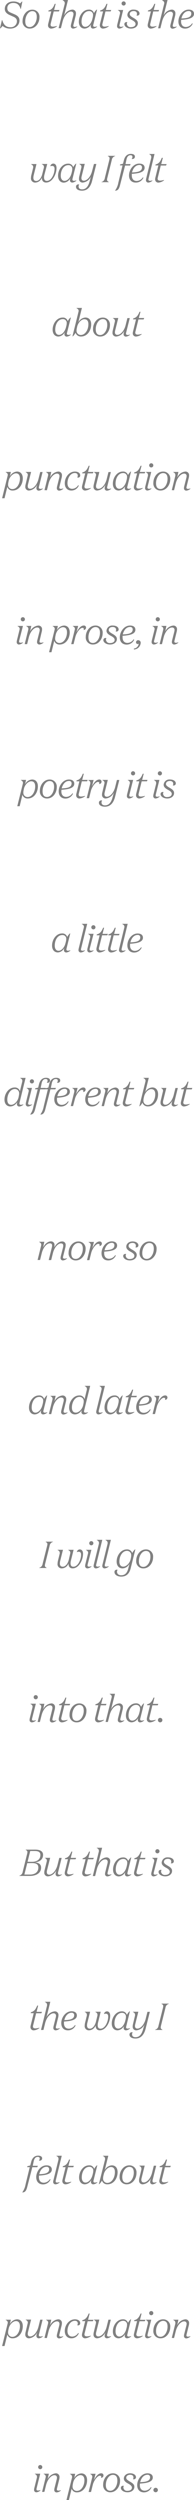 <svg xmlns="http://www.w3.org/2000/svg" viewBox="0 0 92.92 1194.96">
  <defs>
    <style>
      .cls-1 {
        fill: gray;
      }
    </style>
  </defs>
  <g id="Layer_2" data-name="Layer 2">
    <g id="Layer_1-2" data-name="Layer 1">
      <g>
        <path class="cls-1" d="M6.36,1.42c-1.7,0-2.85,1-2.85,2.45s.76,1.8,1.93,2.31l1.46.63c1.51.65,2.43,1.47,2.43,2.93,0,2.5-2.09,3.93-4.43,3.93a5.54,5.54,0,0,1-3.66-1.26l-1,1.15H0L.9,9.62h.18C1.75,11.87,2.9,13,4.9,13a2.9,2.9,0,0,0,3.2-2.83c0-1.1-.63-1.73-1.74-2.2L4.81,7.27c-1.5-.63-2.52-1.56-2.52-3C2.29,2.07,4.05.7,6.36.7a5.52,5.52,0,0,1,3.24.94l.92-.9h.19L10,4.29H9.87C9.26,2.39,8.34,1.42,6.36,1.42Z"/>
        <path class="cls-1" d="M14.24,13.67A3.37,3.37,0,0,1,10.8,10c0-2.66,1.85-5.38,4.66-5.38A3.36,3.36,0,0,1,18.9,8.28C18.9,11,17.05,13.67,14.24,13.67Zm0-.74c1.89,0,3.37-2.34,3.37-4.85,0-1.69-.62-2.75-2.15-2.75-1.89,0-3.36,2.34-3.36,4.84C12.1,11.87,12.71,12.93,14.24,12.93Z"/>
        <path class="cls-1" d="M24.3,11.31a2.05,2.05,0,0,0-.07.5c0,.63.39.92,1.15.92a6.88,6.88,0,0,0,1.89-.34v.21a5,5,0,0,1-2.63,1.07A1.51,1.51,0,0,1,23,12.06a3.35,3.35,0,0,1,.09-.68l1.46-5.92H23.13L23.26,5c1.54-.36,2.25-1.39,2.95-3.17h.47l-.76,2.95H28.5l-.28.69H25.74Z"/>
        <path class="cls-1" d="M30.71,7.46A4.75,4.75,0,0,1,34.6,4.59a1.71,1.71,0,0,1,1.78,1.93,3.73,3.73,0,0,1-.13,1l-1.06,4.29a3.13,3.13,0,0,0-.07.45c0,.39.25.61.74.61A3.73,3.73,0,0,0,37,12.59v.18a3.17,3.17,0,0,1-1.91.9,1.12,1.12,0,0,1-1.17-1.25,3.54,3.54,0,0,1,.09-.68l1.06-4.21a2.68,2.68,0,0,0,.11-.76A1.09,1.09,0,0,0,34,5.53c-1.51,0-3.27,1.87-4,4.7l-.82,3.26H28.06L31,1.82A1.7,1.7,0,0,0,31,1.4c0-.63-.46-.95-1-1.29V0h2.57Z"/>
        <path class="cls-1" d="M44.71,11.76a2.7,2.7,0,0,0-.07.41c0,.43.24.65.72.65a3.78,3.78,0,0,0,1.16-.23v.18a3.2,3.2,0,0,1-1.91.9,1.1,1.1,0,0,1-1.15-1.25,3.23,3.23,0,0,1,.23-1.06,3.69,3.69,0,0,1-3.14,2.31c-1.67,0-2.79-1.28-2.79-3.26,0-3,2.08-5.82,4.74-5.82A2.34,2.34,0,0,1,45,6.28a7,7,0,0,1,1.28-1.69h.22Zm-.3-3.39a4.83,4.83,0,0,0,.14-1.06,1.76,1.76,0,0,0-1.91-2c-2.14,0-3.58,2.3-3.58,5.06,0,1.47.68,2.45,1.78,2.45,1.52,0,2.88-1.64,3.39-3.73Z"/>
        <path class="cls-1" d="M49.09,11.31a1.71,1.71,0,0,0-.08.5c0,.63.4.92,1.16.92a7,7,0,0,0,1.89-.34v.21a5.07,5.07,0,0,1-2.63,1.07,1.51,1.51,0,0,1-1.62-1.61,2.77,2.77,0,0,1,.09-.68l1.46-5.92H47.92L48,5c1.55-.36,2.25-1.39,3-3.17h.47l-.75,2.95h2.57L53,5.46H50.53Z"/>
        <path class="cls-1" d="M57.29,11.76a2.76,2.76,0,0,0-.07.45c0,.41.27.61.74.61a3.73,3.73,0,0,0,1.15-.23v.18a3.18,3.18,0,0,1-1.9.9,1.1,1.1,0,0,1-1.14-1.23,3.44,3.44,0,0,1,.09-.7l1.28-5.15a2.27,2.27,0,0,0,.05-.41c0-.63-.45-1-1-1.3V4.77H59ZM59,2.63A1,1,0,0,1,59,.68a1,1,0,1,1,0,1.95Z"/>
        <path class="cls-1" d="M64.06,5.29c-1.17,0-1.91.56-1.91,1.44,0,.65.49,1.08,1.81,1.84,1.58.9,2.08,1.55,2.08,2.5,0,1.55-1.46,2.6-3.27,2.6s-3.21-1-3.21-2.13a1,1,0,0,1,1-1,1.39,1.39,0,0,1,.46.07,1.11,1.11,0,0,0-.25.72,1.72,1.72,0,0,0,2,1.64c1.15,0,2.14-.52,2.14-1.51,0-.63-.42-1.19-1.71-1.89S61,8.19,61,7.09a2.74,2.74,0,0,1,3-2.5c1.75,0,2.83.83,2.83,1.87a1,1,0,0,1-1.12,1,2.09,2.09,0,0,1-.36,0,1.13,1.13,0,0,0,.24-.75C65.65,5.83,65.05,5.29,64.06,5.29Z"/>
        <path class="cls-1" d="M72,11.31a2.05,2.05,0,0,0-.07.5c0,.63.4.92,1.15.92a6.88,6.88,0,0,0,1.89-.34v.21a5,5,0,0,1-2.63,1.07,1.5,1.5,0,0,1-1.61-1.61,2.77,2.77,0,0,1,.09-.68l1.45-5.92H70.79L70.92,5c1.55-.36,2.25-1.39,3-3.17h.47l-.76,2.95h2.58l-.27.69H73.4Z"/>
        <path class="cls-1" d="M78.37,7.46a4.75,4.75,0,0,1,3.89-2.87A1.7,1.7,0,0,1,84,6.52a3.69,3.69,0,0,1-.12,1l-1.06,4.29a2.26,2.26,0,0,0-.08.45c0,.39.26.61.74.61a3.68,3.68,0,0,0,1.15-.23v.18a3.15,3.15,0,0,1-1.9.9,1.11,1.11,0,0,1-1.17-1.25,2.89,2.89,0,0,1,.09-.68l1.06-4.21a3.1,3.1,0,0,0,.11-.76,1.09,1.09,0,0,0-1.19-1.24c-1.52,0-3.28,1.87-4,4.7l-.81,3.26H75.72l2.9-11.67a1.7,1.7,0,0,0,.06-.42c0-.63-.45-.95-1-1.29V0h2.58Z"/>
        <path class="cls-1" d="M85.45,10.25c0-2.74,2.08-5.66,4.91-5.66,1.6,0,2.56.74,2.56,2,0,1.88-2.16,2.69-6.13,2.9a6.87,6.87,0,0,0-.05.8c0,1.63.85,2.61,2.32,2.61A3.59,3.59,0,0,0,92,11.13l.3.16a3.9,3.9,0,0,1-3.63,2.38C86.62,13.67,85.45,12.33,85.45,10.25ZM86.9,8.84c2.63-.13,4.72-.43,4.72-2.41a1.11,1.11,0,0,0-1.26-1.14C88.52,5.29,87.3,7,86.9,8.84Z"/>
        <path class="cls-1" d="M21,80.19a2.08,2.08,0,0,0,.05-.41c0-.63-.43-1-1-1.3v-.11h2.58L21.3,83.43a5.25,5.25,0,0,0-.2,1.42c0,1,.43,1.61,1.33,1.61,2.2,0,3.69-3.34,3.69-5.77,0-.88-.34-1.38-1.15-1.38a1.8,1.8,0,0,0-.86.2,1.43,1.43,0,0,1,1.38-1.32c1.1,0,1.59.92,1.59,2.07,0,3.14-2.07,7-5,7-1.31,0-2.05-.89-2.05-2.33A3.46,3.46,0,0,1,17,87.27,2,2,0,0,1,14.83,85a5.75,5.75,0,0,1,.2-1.4l.83-3.37a2.27,2.27,0,0,0,.05-.41c0-.63-.45-1-1-1.3v-.11h2.57l-1.29,5.17a5.73,5.73,0,0,0-.2,1.37c0,1,.47,1.55,1.37,1.55,1.47,0,2.5-1.7,2.89-3.32Z"/>
        <path class="cls-1" d="M34.76,85.36a1.85,1.85,0,0,0-.07.41c0,.43.23.65.72.65a3.73,3.73,0,0,0,1.15-.23v.18a3.17,3.17,0,0,1-1.91.9A1.1,1.1,0,0,1,33.5,86,3.51,3.51,0,0,1,33.73,85a3.67,3.67,0,0,1-3.13,2.31c-1.67,0-2.79-1.28-2.79-3.26,0-3,2.07-5.82,4.74-5.82a2.35,2.35,0,0,1,2.5,1.69,7,7,0,0,1,1.28-1.69h.21ZM34.46,82a5.53,5.53,0,0,0,.14-1.06,1.76,1.76,0,0,0-1.91-2c-2.14,0-3.58,2.3-3.58,5.06,0,1.47.68,2.45,1.78,2.45,1.51,0,2.88-1.64,3.39-3.73Z"/>
        <path class="cls-1" d="M43.51,84.4a4.75,4.75,0,0,1-3.89,2.87,1.7,1.7,0,0,1-1.78-1.93,3.69,3.69,0,0,1,.12-1l1-4.2a2.27,2.27,0,0,0,.05-.41c0-.63-.45-1-1-1.3v-.11h2.59l-1.5,6a3.44,3.44,0,0,0-.1.81c0,.76.35,1.24,1.15,1.24,1.51,0,3.29-1.85,4-4.77L45,78.37h1.16l-2,7.94c-.71,2.9-2.19,4.83-4.88,4.83-1.72,0-2.89-.7-2.89-1.89a1.1,1.1,0,0,1,1.15-1.12,1.29,1.29,0,0,1,.43.07,1.26,1.26,0,0,0-.32.88c0,.87.55,1.43,1.63,1.43,2.13,0,3.14-1.75,3.77-4.29Z"/>
        <path class="cls-1" d="M52.35,76.46a3.9,3.9,0,0,0,.12-.79c0-.54-.27-.74-.81-1.06v-.13h3.48v.13a2.2,2.2,0,0,0-1.59,1.85l-2.16,8.65a3.9,3.9,0,0,0-.12.79c0,.54.27.74.8,1.06v.13H48.6V87a2.21,2.21,0,0,0,1.59-1.85Z"/>
        <path class="cls-1" d="M57.49,88.53c-.43,1.67-1,2.61-2.3,2.61h-.11a9.36,9.36,0,0,0,1.6-3.84l2-8.24H57.42l.12-.47,1.37-.33.44-1.71c.5-2,1.74-3,3.33-3,1.28,0,1.94.55,1.94,1.29A1.12,1.12,0,0,1,63.42,76a1.92,1.92,0,0,1-.38,0,1.78,1.78,0,0,0,.39-1c0-.5-.27-.81-.93-.81-1.1,0-1.68.88-1.93,2.11l-.45,2.14h2.45l-.29.69H59.92Z"/>
        <path class="cls-1" d="M61.79,83.85c0-2.74,2.09-5.66,4.92-5.66,1.6,0,2.56.74,2.56,2,0,1.88-2.16,2.69-6.13,2.9a6.87,6.87,0,0,0,0,.8c0,1.63.85,2.61,2.32,2.61a3.59,3.59,0,0,0,2.94-1.73l.3.16A3.91,3.91,0,0,1,65,87.27C63,87.27,61.79,85.93,61.79,83.85Zm1.46-1.41C65.88,82.31,68,82,68,80a1.11,1.11,0,0,0-1.26-1.14C64.87,78.89,63.65,80.57,63.25,82.44Z"/>
        <path class="cls-1" d="M71.17,85.36a2,2,0,0,0-.07.45c0,.41.25.61.74.61A3.73,3.73,0,0,0,73,86.19v.18a3.17,3.17,0,0,1-1.91.9A1.11,1.11,0,0,1,69.91,86a3,3,0,0,1,.11-.7l2.43-9.92a1.65,1.65,0,0,0,0-.42c0-.62-.45-1-1-1.29V73.6h2.57Z"/>
        <path class="cls-1" d="M75.58,84.91a2.05,2.05,0,0,0-.07.5c0,.63.39.92,1.15.92A6.88,6.88,0,0,0,78.55,86v.21a5,5,0,0,1-2.63,1.07,1.51,1.51,0,0,1-1.62-1.61,3.35,3.35,0,0,1,.09-.68l1.46-5.92H74.41l.13-.47c1.54-.36,2.25-1.39,2.95-3.17H78l-.76,3h2.58l-.27.69H77Z"/>
        <path class="cls-1" d="M32.12,159a1.94,1.94,0,0,0-.08.41c0,.43.24.65.72.65a3.78,3.78,0,0,0,1.16-.23V160a3.2,3.2,0,0,1-1.91.9,1.1,1.1,0,0,1-1.15-1.25,3.51,3.51,0,0,1,.23-1.06A3.69,3.69,0,0,1,28,160.87c-1.68,0-2.8-1.28-2.8-3.26,0-3,2.08-5.82,4.74-5.82a2.33,2.33,0,0,1,2.5,1.69,7,7,0,0,1,1.28-1.69h.22Zm-.31-3.39a4.83,4.83,0,0,0,.14-1.06,1.76,1.76,0,0,0-1.91-2c-2.14,0-3.58,2.3-3.58,5.06,0,1.47.68,2.45,1.78,2.45,1.52,0,2.88-1.64,3.39-3.73Z"/>
        <path class="cls-1" d="M37.6,149a1.7,1.7,0,0,0,.06-.42c0-.63-.45-.95-1-1.29v-.11h2.58l-1.71,6.9a4,4,0,0,1,3.38-2.31c1.73,0,2.77,1.26,2.77,3.26,0,3-1.87,5.82-4.89,5.82a2.62,2.62,0,0,1-2.6-1.79,6.89,6.89,0,0,1-1.28,1.7h-.21Zm2.88,3.58c-1.49,0-3.06,1.62-3.51,3.55l-.19.85a4.14,4.14,0,0,0-.11.95,2,2,0,0,0,2,2.18c2.29,0,3.66-2.67,3.66-5.08C42.36,153.56,41.75,152.6,40.48,152.6Z"/>
        <path class="cls-1" d="M48,160.87a3.37,3.37,0,0,1-3.44-3.7c0-2.66,1.85-5.38,4.66-5.38a3.36,3.36,0,0,1,3.44,3.69C52.67,158.15,50.82,160.87,48,160.87Zm0-.74c1.89,0,3.37-2.34,3.37-4.84,0-1.7-.62-2.76-2.15-2.76-1.89,0-3.36,2.34-3.36,4.84C45.87,159.07,46.48,160.13,48,160.13Z"/>
        <path class="cls-1" d="M59.56,158a4.73,4.73,0,0,1-3.88,2.87,1.71,1.71,0,0,1-1.79-1.93A3.73,3.73,0,0,1,54,158l1-4.2a1.69,1.69,0,0,0,.06-.41c0-.63-.45-1-1-1.3V152h2.59l-1.49,6a3.49,3.49,0,0,0-.11.81c0,.76.36,1.24,1.15,1.24,1.52,0,3.3-1.85,4-4.77l.81-3.24h1.15l-1.75,7a2.5,2.5,0,0,0-.05.41c0,.42.29.65.76.65a3.73,3.73,0,0,0,1.15-.23V160a3.17,3.17,0,0,1-1.91.9,1.11,1.11,0,0,1-1.17-1.25,3.35,3.35,0,0,1,.09-.68Z"/>
        <path class="cls-1" d="M64.87,158.51a2.05,2.05,0,0,0-.07.5c0,.63.4.92,1.15.92a6.88,6.88,0,0,0,1.89-.34v.21a5,5,0,0,1-2.63,1.07,1.51,1.51,0,0,1-1.62-1.61,3.35,3.35,0,0,1,.09-.68l1.46-5.92H63.7l.13-.47c1.55-.36,2.25-1.39,3-3.17h.47L66.49,152h2.58l-.27.69H66.31Z"/>
        <path class="cls-1" d="M2.17,238.16H1l2.66-10.77a1.69,1.69,0,0,0,.06-.41c0-.63-.45-1-1-1.3v-.11H5.2l-.44,2.13a4,4,0,0,1,3.39-2.31c1.73,0,2.77,1.26,2.77,3.26,0,3-1.87,5.82-4.9,5.82a2.49,2.49,0,0,1-2.5-1.79ZM4,230.6a4.78,4.78,0,0,0-.11,1,2,2,0,0,0,2,2.18c2.29,0,3.65-2.67,3.65-5.08,0-1.49-.61-2.45-1.87-2.45-1.49,0-3.06,1.62-3.51,3.55Z"/>
        <path class="cls-1" d="M17.79,231.6a4.73,4.73,0,0,1-3.88,2.87,1.71,1.71,0,0,1-1.79-1.93,3.73,3.73,0,0,1,.13-.95l1-4.2a1.69,1.69,0,0,0,.06-.41c0-.63-.45-1-1-1.3v-.11h2.59l-1.49,6a3.49,3.49,0,0,0-.11.81c0,.76.36,1.24,1.15,1.24,1.52,0,3.3-1.85,4-4.77l.81-3.24h1.15l-1.74,7a1.83,1.83,0,0,0-.06.41c0,.42.29.65.76.65a3.73,3.73,0,0,0,1.15-.23v.18a3.17,3.17,0,0,1-1.91.9,1.11,1.11,0,0,1-1.17-1.25,3.35,3.35,0,0,1,.09-.68Z"/>
        <path class="cls-1" d="M21.3,234.29l1.71-6.9a1.69,1.69,0,0,0,.06-.41c0-.63-.45-1-1-1.3v-.11h2.49L24,228.25a4.76,4.76,0,0,1,3.89-2.86,1.71,1.71,0,0,1,1.78,1.93,3.85,3.85,0,0,1-.13,1l-1.06,4.29a3.13,3.13,0,0,0-.07.45c0,.39.25.61.74.61a3.73,3.73,0,0,0,1.15-.23v.18a3.17,3.17,0,0,1-1.91.9,1.12,1.12,0,0,1-1.17-1.25,3.54,3.54,0,0,1,.09-.68l1.06-4.21a2.68,2.68,0,0,0,.11-.76,1.09,1.09,0,0,0-1.19-1.24c-1.51,0-3.27,1.87-4,4.7l-.81,3.26Z"/>
        <path class="cls-1" d="M35.87,226.09c-2.24,0-3.55,2.54-3.55,4.88,0,1.64.83,2.67,2.29,2.67a3.41,3.41,0,0,0,2.82-1.73l.31.18a3.8,3.8,0,0,1-3.53,2.38c-2,0-3.19-1.41-3.19-3.5,0-2.88,2.09-5.58,4.85-5.58,1.51,0,2.55.72,2.55,1.8a1,1,0,0,1-1,1.1.88.88,0,0,1-.45-.11,1.23,1.23,0,0,0,.27-.9C37.2,226.6,36.8,226.09,35.87,226.09Z"/>
        <path class="cls-1" d="M40.53,232.11a1.66,1.66,0,0,0-.07.5c0,.63.39.92,1.15.92a7,7,0,0,0,1.89-.34v.21a5.07,5.07,0,0,1-2.63,1.07,1.51,1.51,0,0,1-1.62-1.61,3.35,3.35,0,0,1,.09-.68l1.46-5.92H39.36l.12-.47c1.55-.36,2.25-1.39,3-3.17h.46l-.75,2.95h2.57l-.27.69H42Z"/>
        <path class="cls-1" d="M50.46,231.6a4.73,4.73,0,0,1-3.88,2.87,1.71,1.71,0,0,1-1.79-1.93,3.73,3.73,0,0,1,.13-.95l1-4.2A1.69,1.69,0,0,0,46,227c0-.63-.45-1-1-1.3v-.11h2.59l-1.49,6a3.49,3.49,0,0,0-.11.81c0,.76.36,1.24,1.15,1.24,1.52,0,3.3-1.85,4-4.77l.81-3.24h1.15l-1.74,7a1.83,1.83,0,0,0-.06.41c0,.42.29.65.76.65a3.73,3.73,0,0,0,1.15-.23v.18a3.17,3.17,0,0,1-1.91.9,1.11,1.11,0,0,1-1.17-1.25,3.35,3.35,0,0,1,.09-.68Z"/>
        <path class="cls-1" d="M61,232.56a2.7,2.7,0,0,0-.07.41c0,.43.23.65.72.65a3.68,3.68,0,0,0,1.15-.23v.18a3.17,3.17,0,0,1-1.91.9,1.1,1.1,0,0,1-1.15-1.25,3.27,3.27,0,0,1,.24-1.06,3.69,3.69,0,0,1-3.14,2.31c-1.67,0-2.79-1.28-2.79-3.26,0-3,2.07-5.82,4.74-5.82a2.35,2.35,0,0,1,2.5,1.69,7,7,0,0,1,1.28-1.69h.21Zm-.3-3.39a4.83,4.83,0,0,0,.14-1.06,1.76,1.76,0,0,0-1.91-2c-2.14,0-3.58,2.3-3.58,5.06,0,1.47.68,2.45,1.78,2.45,1.51,0,2.88-1.64,3.39-3.73Z"/>
        <path class="cls-1" d="M65.38,232.11a2.05,2.05,0,0,0-.07.5c0,.63.4.92,1.15.92a7,7,0,0,0,1.9-.34v.21a5.07,5.07,0,0,1-2.63,1.07,1.51,1.51,0,0,1-1.62-1.61,2.77,2.77,0,0,1,.09-.68l1.45-5.92H64.21l.13-.47c1.55-.36,2.25-1.39,3-3.17h.47L67,225.57h2.57l-.27.69H66.83Z"/>
        <path class="cls-1" d="M70.71,232.56a2.76,2.76,0,0,0-.07.45c0,.41.27.61.74.61a3.73,3.73,0,0,0,1.15-.23v.18a3.17,3.17,0,0,1-1.91.9,1.09,1.09,0,0,1-1.13-1.23,3.44,3.44,0,0,1,.09-.7l1.28-5.15a2.27,2.27,0,0,0,0-.41c0-.63-.45-1-1-1.3v-.11h2.58Zm1.73-9.13a1,1,0,1,1,1-1A1,1,0,0,1,72.44,223.43Z"/>
        <path class="cls-1" d="M76.89,234.47a3.36,3.36,0,0,1-3.44-3.69c0-2.67,1.85-5.39,4.66-5.39a3.36,3.36,0,0,1,3.44,3.69C81.55,231.75,79.7,234.47,76.89,234.47Zm0-.74c1.89,0,3.36-2.34,3.36-4.85,0-1.69-.61-2.75-2.14-2.75-1.89,0-3.37,2.34-3.37,4.84C74.74,232.67,75.36,233.73,76.89,233.73Z"/>
        <path class="cls-1" d="M82.27,234.29l1.71-6.9a1.63,1.63,0,0,0,0-.41c0-.63-.45-1-1-1.3v-.11h2.48l-.58,2.68a4.77,4.77,0,0,1,3.89-2.86,1.71,1.71,0,0,1,1.79,1.93,3.85,3.85,0,0,1-.13,1l-1.06,4.29a2.16,2.16,0,0,0-.07.45c0,.39.25.61.73.61a3.78,3.78,0,0,0,1.16-.23v.18a3.2,3.2,0,0,1-1.91.9,1.11,1.11,0,0,1-1.17-1.25,2.89,2.89,0,0,1,.09-.68l1.06-4.21a3.1,3.1,0,0,0,.11-.76,1.09,1.09,0,0,0-1.19-1.24c-1.51,0-3.28,1.87-4,4.7l-.81,3.26Z"/>
        <path class="cls-1" d="M9.21,306.16a2,2,0,0,0-.07.45c0,.41.27.61.74.61A3.78,3.78,0,0,0,11,307v.18a3.17,3.17,0,0,1-1.91.9A1.1,1.1,0,0,1,8,306.84a3.44,3.44,0,0,1,.09-.7L9.35,301a1.69,1.69,0,0,0,.06-.41c0-.63-.45-1-1-1.3v-.11H11ZM10.94,297a1,1,0,1,1,1-1A1,1,0,0,1,10.94,297Z"/>
        <path class="cls-1" d="M11.82,307.89l1.71-6.9a2.27,2.27,0,0,0,.05-.41c0-.63-.45-1-1-1.3v-.11H15l-.58,2.68A4.77,4.77,0,0,1,18.35,299a1.71,1.71,0,0,1,1.79,1.93,3.85,3.85,0,0,1-.13.95L19,306.16a2.16,2.16,0,0,0-.07.45c0,.39.25.61.74.61a3.78,3.78,0,0,0,1.15-.23v.18a3.2,3.2,0,0,1-1.91.9,1.11,1.11,0,0,1-1.17-1.25,2.89,2.89,0,0,1,.09-.68l1.06-4.21a3.1,3.1,0,0,0,.11-.76,1.09,1.09,0,0,0-1.19-1.24c-1.51,0-3.28,1.87-4,4.7L13,307.89Z"/>
        <path class="cls-1" d="M24.65,311.76H23.5L26.16,301a1.69,1.69,0,0,0,.06-.41c0-.63-.45-1-1-1.3v-.11h2.49l-.44,2.13A4,4,0,0,1,30.63,299c1.73,0,2.77,1.26,2.77,3.26,0,3-1.87,5.82-4.9,5.82a2.5,2.5,0,0,1-2.5-1.79Zm1.87-7.56a4.73,4.73,0,0,0-.1.95,2,2,0,0,0,2,2.18c2.29,0,3.66-2.67,3.66-5.08,0-1.49-.62-2.45-1.88-2.45-1.49,0-3.06,1.62-3.51,3.55Z"/>
        <path class="cls-1" d="M36.66,302.2c.81-1.53,1.94-3.21,3.47-3.21a1,1,0,0,1,1.1,1A1.17,1.17,0,0,1,40,301.12a.91.91,0,0,0,.14-.45c0-.31-.21-.56-.67-.56-1.17,0-2.86,2.32-3.36,4.32l-.87,3.46H34.1l1.71-6.9a1.69,1.69,0,0,0,.06-.41c0-.63-.45-1-1-1.3v-.11h2.57Z"/>
        <path class="cls-1" d="M44.51,308.07a3.36,3.36,0,0,1-3.44-3.69c0-2.67,1.85-5.39,4.66-5.39a3.36,3.36,0,0,1,3.44,3.69C49.17,305.35,47.31,308.07,44.51,308.07Zm0-.74c1.89,0,3.36-2.34,3.36-4.85,0-1.69-.61-2.75-2.14-2.75-1.89,0-3.37,2.34-3.37,4.84C42.36,306.27,43,307.33,44.51,307.33Z"/>
        <path class="cls-1" d="M54,299.69c-1.16,0-1.9.56-1.9,1.44,0,.65.48,1.08,1.8,1.84,1.58.9,2.09,1.55,2.09,2.5,0,1.55-1.46,2.6-3.28,2.6s-3.21-1-3.21-2.13a1,1,0,0,1,1.05-1,1.49,1.49,0,0,1,.47.07,1.06,1.06,0,0,0-.26.72,1.73,1.73,0,0,0,2,1.64c1.15,0,2.14-.52,2.14-1.51,0-.63-.41-1.19-1.71-1.89S51,302.59,51,301.49a2.75,2.75,0,0,1,3-2.5c1.75,0,2.83.83,2.83,1.87a1,1,0,0,1-1.11,1,1.88,1.88,0,0,1-.36,0,1.19,1.19,0,0,0,.23-.75C55.63,300.23,55,299.69,54,299.69Z"/>
        <path class="cls-1" d="M57.38,304.64c0-2.73,2.08-5.65,4.91-5.65,1.6,0,2.56.74,2.56,2,0,1.88-2.16,2.69-6.13,2.9a7,7,0,0,0,0,.79c0,1.64.85,2.62,2.32,2.62a3.59,3.59,0,0,0,2.94-1.73l.3.16a3.9,3.9,0,0,1-3.63,2.38C58.54,308.07,57.38,306.73,57.38,304.64Zm1.45-1.4c2.63-.12,4.72-.43,4.72-2.41a1.11,1.11,0,0,0-1.26-1.14C60.45,299.69,59.23,301.37,58.83,303.24Z"/>
        <path class="cls-1" d="M66,307.83a.8.8,0,0,1-.85-.83,1,1,0,0,1,1.08-1,1.19,1.19,0,0,1,1.16,1.31,3.38,3.38,0,0,1-3.26,3.15l0-.47a2.58,2.58,0,0,0,2.3-2.32A.81.81,0,0,1,66,307.83Z"/>
        <path class="cls-1" d="M73.84,306.16a2.76,2.76,0,0,0-.07.45c0,.41.27.61.74.61a3.73,3.73,0,0,0,1.15-.23v.18a3.17,3.17,0,0,1-1.91.9,1.1,1.1,0,0,1-1.13-1.23,2.86,2.86,0,0,1,.09-.7L74,301a2.27,2.27,0,0,0,.05-.41c0-.63-.45-1-1-1.3v-.11h2.57ZM75.57,297a1,1,0,1,1,1-1A1,1,0,0,1,75.57,297Z"/>
        <path class="cls-1" d="M76.45,307.89l1.71-6.9a1.69,1.69,0,0,0,.06-.41c0-.63-.45-1-1-1.3v-.11h2.49l-.58,2.68A4.76,4.76,0,0,1,83,299a1.7,1.7,0,0,1,1.78,1.93,3.85,3.85,0,0,1-.13.95l-1.06,4.29a3.13,3.13,0,0,0-.07.45c0,.39.25.61.74.61A3.73,3.73,0,0,0,85.4,307v.18a3.17,3.17,0,0,1-1.91.9,1.12,1.12,0,0,1-1.17-1.25,3.54,3.54,0,0,1,.09-.68l1.06-4.21a2.68,2.68,0,0,0,.11-.76,1.09,1.09,0,0,0-1.19-1.24c-1.51,0-3.27,1.87-4,4.7l-.81,3.26Z"/>
        <path class="cls-1" d="M9.42,385.36H8.27l2.67-10.77a2.27,2.27,0,0,0,.05-.41c0-.63-.45-1-1-1.3v-.11h2.49L12,374.9a4,4,0,0,1,3.38-2.31c1.73,0,2.77,1.26,2.77,3.26,0,3-1.87,5.82-4.89,5.82a2.5,2.5,0,0,1-2.51-1.79Zm1.88-7.57a4.29,4.29,0,0,0-.11,1,2,2,0,0,0,2,2.18c2.29,0,3.66-2.67,3.66-5.08,0-1.49-.61-2.45-1.87-2.45-1.5,0-3.06,1.62-3.52,3.55Z"/>
        <path class="cls-1" d="M22.53,381.67a3.37,3.37,0,0,1-3.44-3.7c0-2.66,1.85-5.38,4.66-5.38a3.36,3.36,0,0,1,3.44,3.69C27.19,379,25.34,381.67,22.53,381.67Zm0-.74c1.89,0,3.37-2.34,3.37-4.85,0-1.69-.62-2.75-2.15-2.75-1.89,0-3.36,2.34-3.36,4.84C20.39,379.87,21,380.93,22.53,380.93Z"/>
        <path class="cls-1" d="M28.11,378.25c0-2.74,2.09-5.66,4.91-5.66,1.6,0,2.56.74,2.56,2,0,1.88-2.16,2.69-6.12,2.9a5.19,5.19,0,0,0-.06.8c0,1.63.85,2.61,2.33,2.61a3.57,3.57,0,0,0,2.93-1.73l.31.16a3.93,3.93,0,0,1-3.64,2.38C29.28,381.67,28.11,380.33,28.11,378.25Zm1.45-1.41c2.63-.13,4.72-.43,4.72-2.41A1.11,1.11,0,0,0,33,373.29C31.19,373.29,30,375,29.56,376.84Z"/>
        <path class="cls-1" d="M37.76,379.31a1.71,1.71,0,0,0-.08.5c0,.63.4.92,1.16.92a7,7,0,0,0,1.89-.34v.21a5.07,5.07,0,0,1-2.63,1.07,1.51,1.51,0,0,1-1.62-1.61,2.77,2.77,0,0,1,.09-.68L38,373.46H36.58l.13-.47c1.55-.36,2.25-1.39,2.95-3.17h.47l-.75,2.95H42l-.27.69H39.2Z"/>
        <path class="cls-1" d="M44.07,375.8c.81-1.53,2-3.21,3.48-3.21a1,1,0,0,1,1.1,1,1.17,1.17,0,0,1-1.23,1.17.92.92,0,0,0,.15-.45c0-.31-.22-.56-.67-.56-1.17,0-2.86,2.32-3.37,4.32l-.86,3.46H41.52l1.71-6.9a2.27,2.27,0,0,0,.05-.41c0-.63-.45-1-1-1.3v-.11h2.57Z"/>
        <path class="cls-1" d="M54.53,378.8a4.75,4.75,0,0,1-3.89,2.87,1.71,1.71,0,0,1-1.78-1.93,3.73,3.73,0,0,1,.13-.95l1-4.2a1.69,1.69,0,0,0,.06-.41c0-.63-.46-1-1-1.3v-.11h2.59l-1.49,6a3.49,3.49,0,0,0-.11.81c0,.76.36,1.24,1.15,1.24,1.51,0,3.3-1.85,4-4.77l.81-3.24h1.15l-2,7.94c-.72,2.9-2.2,4.83-4.88,4.83-1.73,0-2.9-.7-2.9-1.89a1.1,1.1,0,0,1,1.15-1.12,1.35,1.35,0,0,1,.44.07,1.22,1.22,0,0,0-.33.88c0,.87.56,1.43,1.64,1.43,2.12,0,3.13-1.75,3.76-4.29Z"/>
        <path class="cls-1" d="M62,379.76a2,2,0,0,0-.07.45c0,.41.27.61.73.61a3.78,3.78,0,0,0,1.16-.23v.18a3.2,3.2,0,0,1-1.91.9,1.1,1.1,0,0,1-1.14-1.23,3.44,3.44,0,0,1,.09-.7l1.28-5.15a1.69,1.69,0,0,0,.06-.41c0-.63-.45-1-1-1.3v-.11h2.58Zm1.73-9.13a1,1,0,1,1,1-1A1,1,0,0,1,63.75,370.63Z"/>
        <path class="cls-1" d="M66.43,379.31a2.05,2.05,0,0,0-.07.5c0,.63.39.92,1.15.92a7,7,0,0,0,1.89-.34v.21a5,5,0,0,1-2.63,1.07,1.51,1.51,0,0,1-1.62-1.61,3.35,3.35,0,0,1,.09-.68l1.46-5.92H65.26l.12-.47c1.55-.36,2.25-1.39,3-3.17h.46l-.75,2.95h2.57l-.27.69H67.87Z"/>
        <path class="cls-1" d="M74.63,379.76a2.76,2.76,0,0,0-.07.45c0,.41.27.61.74.61a3.68,3.68,0,0,0,1.15-.23v.18a3.15,3.15,0,0,1-1.91.9,1.1,1.1,0,0,1-1.13-1.23,3.44,3.44,0,0,1,.09-.7l1.28-5.15a1.63,1.63,0,0,0,0-.41c0-.63-.45-1-1-1.3v-.11h2.57Zm1.73-9.13a1,1,0,0,1,0-1.95,1,1,0,1,1,0,1.95Z"/>
        <path class="cls-1" d="M81.4,373.29c-1.17,0-1.9.56-1.9,1.44,0,.65.48,1.08,1.8,1.84,1.58.9,2.08,1.55,2.08,2.5,0,1.55-1.45,2.6-3.27,2.6s-3.21-1-3.21-2.13a1,1,0,0,1,1-1,1.49,1.49,0,0,1,.47.07,1.06,1.06,0,0,0-.26.72,1.73,1.73,0,0,0,2,1.64c1.15,0,2.14-.52,2.14-1.51,0-.63-.41-1.19-1.71-1.89s-2.16-1.39-2.16-2.49a2.74,2.74,0,0,1,3-2.5c1.75,0,2.83.83,2.83,1.87a1,1,0,0,1-1.11,1,2.1,2.1,0,0,1-.37,0,1.13,1.13,0,0,0,.24-.75C83,373.83,82.39,373.29,81.4,373.29Z"/>
        <path class="cls-1" d="M31.88,453.36a1.85,1.85,0,0,0-.07.41c0,.43.23.65.72.65a3.73,3.73,0,0,0,1.15-.23v.18a3.17,3.17,0,0,1-1.91.9A1.1,1.1,0,0,1,30.62,454a3.51,3.51,0,0,1,.23-1.06,3.67,3.67,0,0,1-3.13,2.31c-1.67,0-2.79-1.28-2.79-3.26,0-3,2.07-5.82,4.74-5.82a2.35,2.35,0,0,1,2.5,1.69,7,7,0,0,1,1.28-1.69h.21ZM31.57,450a4.9,4.9,0,0,0,.15-1.06,1.76,1.76,0,0,0-1.91-2c-2.14,0-3.58,2.3-3.58,5.06,0,1.47.68,2.45,1.78,2.45,1.51,0,2.88-1.64,3.38-3.73Z"/>
        <path class="cls-1" d="M38.86,453.36a2.76,2.76,0,0,0-.07.45c0,.41.25.61.74.61a3.73,3.73,0,0,0,1.15-.23v.18a3.17,3.17,0,0,1-1.91.9A1.11,1.11,0,0,1,37.6,454a3.62,3.62,0,0,1,.11-.7l2.43-9.92a1.7,1.7,0,0,0,.06-.42c0-.62-.46-.95-1-1.29v-.11h2.57Z"/>
        <path class="cls-1" d="M43,453.36a2,2,0,0,0-.08.45c0,.41.28.61.74.61a3.78,3.78,0,0,0,1.16-.23v.18a3.2,3.2,0,0,1-1.91.9A1.1,1.1,0,0,1,41.81,454a3.44,3.44,0,0,1,.09-.7l1.28-5.15a1.69,1.69,0,0,0,.06-.41c0-.63-.45-1-1-1.3v-.11h2.58Zm1.73-9.13a1,1,0,1,1,1-1A1,1,0,0,1,44.77,444.23Z"/>
        <path class="cls-1" d="M47.45,452.91a1.66,1.66,0,0,0-.07.5c0,.63.39.92,1.15.92a7,7,0,0,0,1.89-.34v.21a5.07,5.07,0,0,1-2.63,1.07,1.51,1.51,0,0,1-1.62-1.61,3.35,3.35,0,0,1,.09-.68l1.46-5.92H46.28l.12-.47c1.55-.36,2.25-1.39,3-3.17h.46l-.75,2.95h2.57l-.27.69H48.89Z"/>
        <path class="cls-1" d="M53,452.91a2.05,2.05,0,0,0-.07.5c0,.63.39.92,1.15.92A6.88,6.88,0,0,0,56,454v.21a5,5,0,0,1-2.63,1.07,1.51,1.51,0,0,1-1.62-1.61,3.35,3.35,0,0,1,.09-.68l1.46-5.92H51.84l.13-.47c1.54-.36,2.25-1.39,3-3.17h.47l-.76,2.95h2.58l-.27.69H54.45Z"/>
        <path class="cls-1" d="M58.3,453.36a2.76,2.76,0,0,0-.07.45c0,.41.25.61.74.61a3.73,3.73,0,0,0,1.15-.23v.18a3.17,3.17,0,0,1-1.91.9A1.11,1.11,0,0,1,57,454a3.62,3.62,0,0,1,.11-.7l2.43-9.92a1.65,1.65,0,0,0,.05-.42c0-.62-.45-.95-1-1.29v-.11h2.57Z"/>
        <path class="cls-1" d="M61,451.85c0-2.74,2.09-5.66,4.91-5.66,1.61,0,2.56.74,2.56,2,0,1.88-2.16,2.69-6.12,2.9a5.19,5.19,0,0,0-.06.8c0,1.63.85,2.61,2.33,2.61a3.56,3.56,0,0,0,2.93-1.73l.31.16a3.93,3.93,0,0,1-3.64,2.38C62.19,455.27,61,453.93,61,451.85Zm1.46-1.41c2.63-.13,4.72-.43,4.72-2.41a1.12,1.12,0,0,0-1.27-1.14C64.1,446.89,62.87,448.57,62.48,450.44Z"/>
        <path class="cls-1" d="M8.32,526.56A3.89,3.89,0,0,1,5,528.87c-1.73,0-2.86-1.26-2.86-3.26,0-3,2.11-5.82,4.86-5.82a2.45,2.45,0,0,1,2.54,1.78l1.1-4.55a1.55,1.55,0,0,0,.05-.42c0-.63-.43-1-1-1.29v-.11h2.57L9.38,527a3.13,3.13,0,0,0-.07.45c0,.41.23.61.72.61a3.73,3.73,0,0,0,1.15-.23V528a3.17,3.17,0,0,1-1.91.9,1.12,1.12,0,0,1-1.17-1.25A3.09,3.09,0,0,1,8.32,526.56Zm.72-2.9a4.78,4.78,0,0,0,.11-.95,2,2,0,0,0-2-2.18c-2.28,0-3.65,2.66-3.65,5.08,0,1.49.61,2.45,1.87,2.45,1.49,0,3.06-1.62,3.51-3.55Z"/>
        <path class="cls-1" d="M13.55,527a2.76,2.76,0,0,0-.07.45c0,.41.27.61.74.61a3.68,3.68,0,0,0,1.15-.23V528a3.15,3.15,0,0,1-1.91.9,1.1,1.1,0,0,1-1.13-1.23,3.44,3.44,0,0,1,.09-.7l1.28-5.15a1.63,1.63,0,0,0,.05-.41c0-.63-.45-1-1-1.3V520H15.3Zm1.73-9.13a1,1,0,0,1,0-2,1,1,0,1,1,0,2Z"/>
        <path class="cls-1" d="M16.85,530.13c-.43,1.67-1,2.61-2.31,2.61h-.1A9.36,9.36,0,0,0,16,528.9l2.05-8.24H16.78l.12-.47,1.37-.33.43-1.71c.51-2,1.75-3,3.33-3,1.28,0,1.95.55,1.95,1.29a1.13,1.13,0,0,1-1.21,1.12,2.11,2.11,0,0,1-.38,0,1.72,1.72,0,0,0,.4-1c0-.5-.27-.81-.94-.81-1.09,0-1.67.88-1.92,2.11L19.48,520h2.45l-.29.69H19.28Z"/>
        <path class="cls-1" d="M21.73,530.13c-.44,1.67-1,2.61-2.31,2.61h-.11a9.49,9.49,0,0,0,1.61-3.84l2-8.24H21.65l.13-.47,1.37-.33.43-1.71c.5-2,1.75-3,3.33-3,1.28,0,1.95.55,1.95,1.29a1.13,1.13,0,0,1-1.21,1.12,2.11,2.11,0,0,1-.38,0,1.72,1.72,0,0,0,.4-1c0-.5-.27-.81-.94-.81-1.1,0-1.67.88-1.93,2.11L24.36,520H26.8l-.28.69H24.16Z"/>
        <path class="cls-1" d="M26,525.45c0-2.74,2.09-5.66,4.91-5.66,1.6,0,2.56.74,2.56,2,0,1.88-2.16,2.69-6.12,2.9a5.1,5.1,0,0,0-.06.8c0,1.63.85,2.61,2.33,2.61a3.57,3.57,0,0,0,2.93-1.73l.31.16a3.93,3.93,0,0,1-3.64,2.38C27.2,528.87,26,527.53,26,525.45ZM27.49,524c2.63-.13,4.71-.43,4.71-2.41a1.11,1.11,0,0,0-1.26-1.14C29.11,520.49,27.88,522.17,27.49,524Z"/>
        <path class="cls-1" d="M36.43,523c.81-1.53,2-3.21,3.48-3.21a1,1,0,0,1,1.1,1,1.17,1.17,0,0,1-1.23,1.17.92.92,0,0,0,.15-.45c0-.31-.22-.56-.67-.56-1.17,0-2.86,2.32-3.37,4.32L35,528.69H33.88l1.71-6.9a2.27,2.27,0,0,0,0-.41c0-.63-.45-1-1-1.3V520h2.58Z"/>
        <path class="cls-1" d="M40.82,525.45c0-2.74,2.09-5.66,4.92-5.66,1.6,0,2.55.74,2.55,2,0,1.88-2.16,2.69-6.12,2.9a6.73,6.73,0,0,0-.05.8c0,1.63.84,2.61,2.32,2.61a3.59,3.59,0,0,0,2.94-1.73l.3.16A3.92,3.92,0,0,1,44,528.87C42,528.87,40.82,527.53,40.82,525.45ZM42.28,524c2.63-.13,4.72-.43,4.72-2.41a1.11,1.11,0,0,0-1.26-1.14C43.9,520.49,42.68,522.17,42.28,524Z"/>
        <path class="cls-1" d="M48.67,528.69l1.71-6.9a1.69,1.69,0,0,0,.06-.41c0-.63-.46-1-1-1.3V520h2.48l-.57,2.68a4.76,4.76,0,0,1,3.89-2.86A1.71,1.71,0,0,1,57,521.72a3.85,3.85,0,0,1-.13.95L55.8,527a3.13,3.13,0,0,0-.07.45c0,.39.25.61.74.61a3.73,3.73,0,0,0,1.15-.23V528a3.17,3.17,0,0,1-1.91.9,1.12,1.12,0,0,1-1.17-1.25,3.54,3.54,0,0,1,.09-.68l1.06-4.21a2.68,2.68,0,0,0,.11-.76,1.09,1.09,0,0,0-1.19-1.24c-1.51,0-3.27,1.87-4,4.7l-.81,3.26Z"/>
        <path class="cls-1" d="M60.08,526.51a2.05,2.05,0,0,0-.07.5c0,.63.4.92,1.15.92a6.88,6.88,0,0,0,1.89-.34v.21a5,5,0,0,1-2.62,1.07,1.52,1.52,0,0,1-1.63-1.61,3.35,3.35,0,0,1,.09-.68l1.46-5.92H58.91l.13-.47c1.55-.36,2.25-1.39,3-3.17h.47l-.76,3h2.58l-.27.69H61.52Z"/>
        <path class="cls-1" d="M69.64,517a1.7,1.7,0,0,0,.06-.42c0-.63-.46-1-1-1.29v-.11h2.57l-1.71,6.9a4,4,0,0,1,3.39-2.31c1.73,0,2.77,1.26,2.77,3.26,0,3-1.87,5.82-4.9,5.82a2.61,2.61,0,0,1-2.59-1.79,6.89,6.89,0,0,1-1.28,1.7h-.21Zm2.88,3.58c-1.49,0-3.06,1.62-3.51,3.55l-.2.85a4.73,4.73,0,0,0-.1,1,2,2,0,0,0,2,2.18c2.29,0,3.65-2.67,3.65-5.08C74.39,521.56,73.78,520.6,72.52,520.6Z"/>
        <path class="cls-1" d="M82.57,526a4.76,4.76,0,0,1-3.89,2.87,1.71,1.71,0,0,1-1.79-1.93,3.73,3.73,0,0,1,.13-1l1-4.2a1.69,1.69,0,0,0,.06-.41c0-.63-.45-1-1-1.3V520h2.6l-1.5,6a3.49,3.49,0,0,0-.11.81c0,.76.36,1.24,1.15,1.24,1.52,0,3.3-1.85,4-4.77l.81-3.24h1.15l-1.74,7a1.83,1.83,0,0,0-.06.41c0,.42.29.65.76.65a3.73,3.73,0,0,0,1.15-.23V528a3.17,3.17,0,0,1-1.91.9,1.12,1.12,0,0,1-1.17-1.25,3.35,3.35,0,0,1,.09-.68Z"/>
        <path class="cls-1" d="M87.88,526.51a1.71,1.71,0,0,0-.08.5c0,.63.4.92,1.16.92a7,7,0,0,0,1.89-.34v.21a5.07,5.07,0,0,1-2.63,1.07,1.51,1.51,0,0,1-1.62-1.61,2.77,2.77,0,0,1,.09-.68l1.45-5.92H86.7l.13-.47c1.55-.36,2.25-1.39,3-3.17h.47l-.76,3h2.58l-.27.69H89.31Z"/>
        <path class="cls-1" d="M26,596.25c.88-1.69,2.28-2.86,3.72-2.86a1.59,1.59,0,0,1,1.73,1.8,4.71,4.71,0,0,1-.14,1.08l-1.07,4.29a3.13,3.13,0,0,0-.07.45c0,.39.25.61.74.61a3.68,3.68,0,0,0,1.15-.23v.18a3.17,3.17,0,0,1-1.91.9A1.12,1.12,0,0,1,29,601.22a3.54,3.54,0,0,1,.09-.68l1.07-4.21a3.63,3.63,0,0,0,.12-.92c0-.67-.29-1.08-1.1-1.08-1.4,0-3.11,1.78-3.85,4.71l-.81,3.25H23.33l1.49-6a3.69,3.69,0,0,0,.13-.92c0-.67-.29-1.08-1.1-1.08-1.4,0-3.11,1.78-3.85,4.71l-.81,3.25H18l1.71-6.9a2.27,2.27,0,0,0,.05-.41c0-.63-.45-1-1-1.3v-.11h2.48l-.58,2.68c.89-1.69,2.29-2.86,3.73-2.86a1.63,1.63,0,0,1,1.71,1.86A3.9,3.9,0,0,1,26,596.25Z"/>
        <path class="cls-1" d="M36.29,602.47a3.37,3.37,0,0,1-3.44-3.69c0-2.67,1.86-5.39,4.67-5.39A3.36,3.36,0,0,1,41,597.08C41,599.75,39.1,602.47,36.29,602.47Zm0-.74c1.89,0,3.37-2.34,3.37-4.85,0-1.69-.62-2.75-2.14-2.75-1.9,0-3.37,2.34-3.37,4.84C34.15,600.67,34.76,601.73,36.29,601.73Z"/>
        <path class="cls-1" d="M44.23,596.6c.81-1.53,1.94-3.21,3.47-3.21a1,1,0,0,1,1.1,1,1.17,1.17,0,0,1-1.22,1.17.91.91,0,0,0,.14-.45c0-.31-.22-.56-.67-.56-1.17,0-2.86,2.32-3.36,4.32l-.87,3.46H41.67l1.71-6.9a1.69,1.69,0,0,0,.06-.41c0-.63-.46-1-1-1.3v-.11H45Z"/>
        <path class="cls-1" d="M48.62,599c0-2.73,2.09-5.65,4.91-5.65,1.61,0,2.56.74,2.56,2,0,1.88-2.16,2.69-6.12,2.9a5.16,5.16,0,0,0-.06.79c0,1.64.85,2.62,2.33,2.62a3.56,3.56,0,0,0,2.93-1.73l.31.16a3.93,3.93,0,0,1-3.64,2.38C49.79,602.47,48.62,601.13,48.62,599Zm1.46-1.4c2.63-.13,4.71-.43,4.71-2.41a1.11,1.11,0,0,0-1.26-1.14C51.7,594.09,50.47,595.77,50.08,597.64Z"/>
        <path class="cls-1" d="M63.51,594.09c-1.17,0-1.91.56-1.91,1.44,0,.65.48,1.08,1.8,1.84,1.58.9,2.09,1.55,2.09,2.5,0,1.55-1.46,2.6-3.28,2.6s-3.21-1-3.21-2.13a1,1,0,0,1,1-1,1.49,1.49,0,0,1,.47.07,1.06,1.06,0,0,0-.26.72,1.73,1.73,0,0,0,2,1.64c1.15,0,2.14-.52,2.14-1.51,0-.63-.41-1.19-1.71-1.89s-2.16-1.39-2.16-2.49c0-1.42,1.31-2.5,3-2.5s2.82.83,2.82,1.87a1,1,0,0,1-1.11,1,1.88,1.88,0,0,1-.36,0,1.19,1.19,0,0,0,.23-.75C65.09,594.63,64.5,594.09,63.51,594.09Z"/>
        <path class="cls-1" d="M70.29,602.47a3.37,3.37,0,0,1-3.44-3.69c0-2.67,1.86-5.39,4.67-5.39A3.36,3.36,0,0,1,75,597.08C75,599.75,73.1,602.47,70.29,602.47Zm0-.74c1.89,0,3.37-2.34,3.37-4.85,0-1.69-.62-2.75-2.14-2.75-1.9,0-3.37,2.34-3.37,4.84C68.15,600.67,68.76,601.73,70.29,601.73Z"/>
        <path class="cls-1" d="M20.83,674.16a1.85,1.85,0,0,0-.07.41c0,.43.23.65.72.65a3.73,3.73,0,0,0,1.15-.23v.18a3.17,3.17,0,0,1-1.91.9,1.1,1.1,0,0,1-1.15-1.25,3.51,3.51,0,0,1,.23-1.06,3.68,3.68,0,0,1-3.13,2.31c-1.68,0-2.79-1.28-2.79-3.26,0-3,2.07-5.82,4.73-5.82a2.35,2.35,0,0,1,2.51,1.69A7.26,7.26,0,0,1,22.39,667h.22Zm-.31-3.39a4.9,4.9,0,0,0,.15-1.06,1.76,1.76,0,0,0-1.91-2c-2.14,0-3.58,2.3-3.58,5.06,0,1.47.68,2.45,1.78,2.45,1.51,0,2.88-1.64,3.38-3.73Z"/>
        <path class="cls-1" d="M23.4,675.89l1.71-6.9a1.69,1.69,0,0,0,.06-.41c0-.63-.46-1-1-1.3v-.11h2.48l-.57,2.68A4.76,4.76,0,0,1,29.94,667a1.71,1.71,0,0,1,1.78,1.93,3.85,3.85,0,0,1-.13,1l-1.06,4.29a3.13,3.13,0,0,0-.07.45c0,.39.25.61.74.61a3.73,3.73,0,0,0,1.15-.23v.18a3.17,3.17,0,0,1-1.91.9,1.12,1.12,0,0,1-1.17-1.25,3.54,3.54,0,0,1,.09-.68l1.06-4.21a2.68,2.68,0,0,0,.11-.76,1.09,1.09,0,0,0-1.19-1.24c-1.51,0-3.27,1.87-4,4.7l-.81,3.26Z"/>
        <path class="cls-1" d="M39.26,673.76a3.87,3.87,0,0,1-3.3,2.31c-1.72,0-2.86-1.26-2.86-3.26,0-3,2.11-5.82,4.86-5.82a2.45,2.45,0,0,1,2.54,1.78l1.1-4.55a1.6,1.6,0,0,0,0-.42c0-.63-.43-.95-1-1.29v-.11H43.2l-2.88,11.76a3.13,3.13,0,0,0-.07.45c0,.41.23.61.72.61a3.73,3.73,0,0,0,1.15-.23v.18a3.17,3.17,0,0,1-1.91.9A1.12,1.12,0,0,1,39,674.82,3.34,3.34,0,0,1,39.26,673.76Zm.72-2.9a4.78,4.78,0,0,0,.11-1,2,2,0,0,0-2-2.18c-2.28,0-3.65,2.66-3.65,5.08,0,1.49.61,2.45,1.87,2.45,1.5,0,3.06-1.62,3.51-3.55Z"/>
        <path class="cls-1" d="M47.34,674.16a2,2,0,0,0-.07.45c0,.41.25.61.74.61a3.78,3.78,0,0,0,1.15-.23v.18a3.17,3.17,0,0,1-1.91.9,1.1,1.1,0,0,1-1.17-1.23,3,3,0,0,1,.11-.7l2.43-9.92a2.27,2.27,0,0,0,.05-.42c0-.63-.45-.95-1-1.29v-.11h2.57Z"/>
        <path class="cls-1" d="M57,674.16a1.85,1.85,0,0,0-.07.41c0,.43.23.65.72.65a3.73,3.73,0,0,0,1.15-.23v.18a3.17,3.17,0,0,1-1.91.9,1.1,1.1,0,0,1-1.15-1.25,3.51,3.51,0,0,1,.23-1.06,3.67,3.67,0,0,1-3.13,2.31c-1.67,0-2.79-1.28-2.79-3.26,0-3,2.07-5.82,4.74-5.82a2.35,2.35,0,0,1,2.5,1.69A7,7,0,0,1,58.56,667h.21Zm-.31-3.39a4.9,4.9,0,0,0,.15-1.06,1.76,1.76,0,0,0-1.91-2c-2.14,0-3.58,2.3-3.58,5.06,0,1.47.68,2.45,1.78,2.45,1.51,0,2.88-1.64,3.38-3.73Z"/>
        <path class="cls-1" d="M61.36,673.71a2.05,2.05,0,0,0-.07.5c0,.63.4.92,1.15.92a6.88,6.88,0,0,0,1.89-.34V675a5,5,0,0,1-2.63,1.07,1.51,1.51,0,0,1-1.62-1.61,3.35,3.35,0,0,1,.09-.68l1.46-5.92H60.19l.13-.47c1.55-.36,2.25-1.39,3-3.17h.47L63,667.17h2.58l-.27.69H62.8Z"/>
        <path class="cls-1" d="M65.23,672.64c0-2.73,2.09-5.65,4.92-5.65,1.6,0,2.55.74,2.55,2,0,1.88-2.16,2.69-6.12,2.9a7,7,0,0,0,0,.79c0,1.64.85,2.62,2.32,2.62a3.59,3.59,0,0,0,2.94-1.73l.3.16a3.91,3.91,0,0,1-3.63,2.38C66.4,676.07,65.23,674.73,65.23,672.64Zm1.46-1.4c2.63-.12,4.72-.43,4.72-2.41a1.11,1.11,0,0,0-1.26-1.14C68.31,667.69,67.09,669.37,66.69,671.24Z"/>
        <path class="cls-1" d="M75.64,670.2c.81-1.53,1.94-3.21,3.47-3.21a1,1,0,0,1,1.1,1A1.17,1.17,0,0,1,79,669.12a.91.91,0,0,0,.14-.45c0-.31-.22-.56-.67-.56-1.17,0-2.86,2.32-3.36,4.32l-.87,3.46H73.08l1.71-6.9a1.63,1.63,0,0,0,0-.41c0-.63-.45-1-1-1.3v-.11h2.57Z"/>
        <path class="cls-1" d="M22.57,738.86a3.38,3.38,0,0,0,.13-.79c0-.54-.27-.74-.81-1.06v-.13h3.48V737a2.19,2.19,0,0,0-1.59,1.85l-2.16,8.65a4,4,0,0,0-.13.79c0,.54.27.74.81,1.06v.13H18.83v-.13a2.2,2.2,0,0,0,1.58-1.85Z"/>
        <path class="cls-1" d="M33.62,742.59a1.56,1.56,0,0,0,.06-.41c0-.63-.43-1-1-1.3v-.11h2.58L34,745.83a5.25,5.25,0,0,0-.2,1.42c0,1,.43,1.61,1.33,1.61,2.2,0,3.69-3.33,3.69-5.77,0-.88-.34-1.38-1.15-1.38a1.8,1.8,0,0,0-.86.2,1.43,1.43,0,0,1,1.38-1.32c1.1,0,1.59.92,1.59,2.07,0,3.13-2.07,7-5,7-1.31,0-2-.89-2-2.33a3.45,3.45,0,0,1-3.08,2.33,2,2,0,0,1-2.13-2.31,6.29,6.29,0,0,1,.2-1.4l.83-3.37a1.63,1.63,0,0,0,0-.41c0-.63-.45-1-1-1.3v-.11h2.57l-1.29,5.17a5.73,5.73,0,0,0-.2,1.37c0,1,.47,1.55,1.37,1.55,1.47,0,2.5-1.7,2.9-3.32Z"/>
        <path class="cls-1" d="M42,747.76a2,2,0,0,0-.07.45c0,.41.27.61.73.61a3.78,3.78,0,0,0,1.16-.23v.18a3.17,3.17,0,0,1-1.91.9,1.1,1.1,0,0,1-1.14-1.23,3.44,3.44,0,0,1,.09-.7l1.28-5.15a1.69,1.69,0,0,0,.06-.41c0-.63-.45-1-1-1.3v-.11h2.58Zm1.73-9.13a1,1,0,1,1,1-1A1,1,0,0,1,43.69,738.63Z"/>
        <path class="cls-1" d="M46.1,747.76a2,2,0,0,0-.07.45c0,.41.25.61.74.61a3.78,3.78,0,0,0,1.15-.23v.18a3.2,3.2,0,0,1-1.91.9,1.1,1.1,0,0,1-1.17-1.23,3,3,0,0,1,.11-.7l2.43-9.92a2.27,2.27,0,0,0,0-.42c0-.63-.45-.95-1-1.29V736H49Z"/>
        <path class="cls-1" d="M50.24,747.76a2,2,0,0,0-.07.45c0,.41.25.61.73.61a3.78,3.78,0,0,0,1.16-.23v.18a3.2,3.2,0,0,1-1.91.9A1.1,1.1,0,0,1,49,748.44a3,3,0,0,1,.11-.7l2.43-9.92a2.27,2.27,0,0,0,0-.42c0-.63-.45-.95-1-1.29V736h2.58Z"/>
        <path class="cls-1" d="M62,747.4a3.83,3.83,0,0,1-3.28,2.27c-1.73,0-2.86-1.26-2.86-3.26,0-3,2.1-5.82,4.86-5.82a2.51,2.51,0,0,1,2.61,1.73,7.57,7.57,0,0,1,1.29-1.73h.22l-2.23,9c-.65,2.63-2.11,4-4.58,4-1.81,0-3.2-.9-3.2-2.16a1.06,1.06,0,0,1,1.08-1.16,1.44,1.44,0,0,1,.45.09,1.31,1.31,0,0,0-.32.89c0,.93.7,1.69,2,1.69,2,0,2.92-1.32,3.44-3.39Zm.73-2.94a4.14,4.14,0,0,0,.11-1,2,2,0,0,0-2-2.18c-2.29,0-3.66,2.66-3.66,5.08,0,1.49.61,2.45,1.87,2.45,1.5,0,3.07-1.62,3.52-3.55Z"/>
        <path class="cls-1" d="M68.67,749.67a3.37,3.37,0,0,1-3.44-3.7c0-2.66,1.85-5.38,4.66-5.38a3.36,3.36,0,0,1,3.44,3.69C73.33,747,71.48,749.67,68.67,749.67Zm0-.74c1.89,0,3.37-2.34,3.37-4.85,0-1.69-.62-2.75-2.15-2.75-1.89,0-3.36,2.34-3.36,4.84C66.53,747.87,67.14,748.93,68.67,748.93Z"/>
        <path class="cls-1" d="M15.39,821.36a2.76,2.76,0,0,0-.07.45c0,.41.27.61.74.61a3.73,3.73,0,0,0,1.15-.23v.18a3.17,3.17,0,0,1-1.91.9A1.09,1.09,0,0,1,14.17,822a2.86,2.86,0,0,1,.09-.7l1.28-5.15a2.27,2.27,0,0,0,.05-.41c0-.63-.45-1-1-1.3v-.11h2.58Zm1.73-9.13a1,1,0,1,1,1-1A1,1,0,0,1,17.12,812.23Z"/>
        <path class="cls-1" d="M18,823.09l1.71-6.9a1.69,1.69,0,0,0,.06-.41c0-.63-.46-1-1-1.3v-.11h2.48l-.57,2.68a4.76,4.76,0,0,1,3.89-2.86,1.71,1.71,0,0,1,1.78,1.93,3.85,3.85,0,0,1-.13,1l-1.06,4.29a3.13,3.13,0,0,0-.07.45c0,.39.25.61.74.61a3.73,3.73,0,0,0,1.15-.23v.18a3.17,3.17,0,0,1-1.91.9A1.12,1.12,0,0,1,23.87,822a3.54,3.54,0,0,1,.09-.68L25,817.13a2.68,2.68,0,0,0,.11-.76,1.09,1.09,0,0,0-1.19-1.24c-1.51,0-3.27,1.87-4,4.7l-.81,3.26Z"/>
        <path class="cls-1" d="M29.41,820.91a2.05,2.05,0,0,0-.07.5c0,.63.4.92,1.15.92a6.88,6.88,0,0,0,1.89-.34v.21a5,5,0,0,1-2.63,1.07,1.51,1.51,0,0,1-1.62-1.61,3.35,3.35,0,0,1,.09-.68l1.46-5.92H28.24l.13-.47c1.55-.36,2.25-1.39,2.95-3.17h.47l-.76,3h2.58l-.27.69H30.85Z"/>
        <path class="cls-1" d="M36.74,823.27a3.36,3.36,0,0,1-3.44-3.69c0-2.67,1.85-5.39,4.66-5.39a3.36,3.36,0,0,1,3.44,3.69C41.4,820.55,39.55,823.27,36.74,823.27Zm0-.74c1.89,0,3.37-2.34,3.37-4.84,0-1.7-.62-2.76-2.15-2.76-1.89,0-3.36,2.34-3.36,4.84C34.6,821.47,35.21,822.53,36.74,822.53Z"/>
        <path class="cls-1" d="M46.8,820.91a2.05,2.05,0,0,0-.07.5c0,.63.39.92,1.15.92a6.88,6.88,0,0,0,1.89-.34v.21a5,5,0,0,1-2.63,1.07,1.51,1.51,0,0,1-1.62-1.61,3.35,3.35,0,0,1,.09-.68l1.46-5.92H45.63l.13-.47c1.54-.36,2.25-1.39,3-3.17h.47l-.76,3H51l-.27.69H48.24Z"/>
        <path class="cls-1" d="M53.21,817.05a4.76,4.76,0,0,1,3.89-2.86,1.71,1.71,0,0,1,1.78,1.93,3.73,3.73,0,0,1-.13,1l-1.06,4.29a3.13,3.13,0,0,0-.07.45c0,.39.25.61.74.61a3.73,3.73,0,0,0,1.15-.23v.18a3.17,3.17,0,0,1-1.91.9A1.12,1.12,0,0,1,56.43,822a3.54,3.54,0,0,1,.09-.68l1.06-4.21a2.68,2.68,0,0,0,.11-.76,1.09,1.09,0,0,0-1.19-1.24c-1.51,0-3.27,1.87-4,4.7l-.82,3.26H50.56l2.9-11.67a1.7,1.7,0,0,0,.06-.42c0-.62-.46-1-1-1.29v-.11h2.57Z"/>
        <path class="cls-1" d="M67.21,821.36a2.7,2.7,0,0,0-.07.41c0,.43.24.65.72.65a3.78,3.78,0,0,0,1.16-.23v.18a3.2,3.2,0,0,1-1.91.9A1.1,1.1,0,0,1,66,822a3.23,3.23,0,0,1,.23-1.06,3.69,3.69,0,0,1-3.14,2.31c-1.67,0-2.79-1.28-2.79-3.26,0-3,2.08-5.82,4.74-5.82a2.34,2.34,0,0,1,2.5,1.69,7,7,0,0,1,1.28-1.69H69Zm-.3-3.39a4.83,4.83,0,0,0,.14-1.06,1.76,1.76,0,0,0-1.91-2c-2.14,0-3.58,2.3-3.58,5.06,0,1.47.68,2.45,1.78,2.45,1.52,0,2.88-1.64,3.39-3.73Z"/>
        <path class="cls-1" d="M71.59,820.91a1.66,1.66,0,0,0-.07.5c0,.63.39.92,1.15.92a7,7,0,0,0,1.89-.34v.21a5.07,5.07,0,0,1-2.63,1.07,1.51,1.51,0,0,1-1.62-1.61,3.35,3.35,0,0,1,.09-.68l1.46-5.92H70.42l.12-.47c1.55-.36,2.25-1.39,3-3.17H74l-.75,3h2.57l-.27.69H73Z"/>
        <path class="cls-1" d="M76.72,823.25a1.07,1.07,0,1,1,1.06-1.06A1.06,1.06,0,0,1,76.72,823.25Z"/>
        <path class="cls-1" d="M16.85,884.08c2.32,0,3.78.78,3.78,2.52,0,2.27-1.78,3.39-4,3.59v0c1.87.07,3.06.88,3.06,2.47,0,2.83-2.61,4-5.4,4h-5v-.13a2.2,2.2,0,0,0,1.58-1.85L13,886.06a4,4,0,0,0,.13-.79c0-.54-.27-.74-.81-1.06v-.13Zm-3.8,6.47L11.68,896h2.74c2.27,0,3.94-1.15,3.94-3.33,0-1.57-1-2.14-2.93-2.14Zm.16-.65h2.22c2.09,0,3.91-1,3.91-3.28,0-1.31-.92-1.87-2.6-1.87H14.49Z"/>
        <path class="cls-1" d="M26.93,894A4.75,4.75,0,0,1,23,896.87a1.7,1.7,0,0,1-1.78-1.93,3.69,3.69,0,0,1,.12-1l1.05-4.2a2.27,2.27,0,0,0,.05-.41c0-.63-.45-1-1-1.3V888h2.59l-1.5,6a3.44,3.44,0,0,0-.1.81c0,.76.36,1.24,1.15,1.24,1.51,0,3.29-1.85,4-4.77l.81-3.24h1.15l-1.75,7a1.74,1.74,0,0,0,0,.41c0,.42.28.65.75.65a3.78,3.78,0,0,0,1.16-.23V896a3.2,3.2,0,0,1-1.91.9,1.11,1.11,0,0,1-1.17-1.25,2.77,2.77,0,0,1,.09-.68Z"/>
        <path class="cls-1" d="M32.24,894.51a1.66,1.66,0,0,0-.07.5c0,.63.39.92,1.15.92a7,7,0,0,0,1.89-.34v.21a5.07,5.07,0,0,1-2.63,1.07A1.51,1.51,0,0,1,31,895.26a3.35,3.35,0,0,1,.09-.68l1.46-5.92H31.07l.12-.47c1.55-.36,2.25-1.39,3-3.17h.47l-.76,3h2.57l-.27.69H33.68Z"/>
        <path class="cls-1" d="M40.68,894.51a2.05,2.05,0,0,0-.07.5c0,.63.39.92,1.15.92a6.88,6.88,0,0,0,1.89-.34v.21A5,5,0,0,1,41,896.87a1.51,1.51,0,0,1-1.62-1.61,3.35,3.35,0,0,1,.09-.68L41,888.66H39.51l.13-.47c1.54-.36,2.25-1.39,3-3.17h.47l-.76,3h2.58l-.27.69H42.12Z"/>
        <path class="cls-1" d="M47.09,890.65A4.76,4.76,0,0,1,51,887.79a1.71,1.71,0,0,1,1.78,1.93,3.73,3.73,0,0,1-.13.95L51.57,895a3.13,3.13,0,0,0-.07.45c0,.39.25.61.74.61a3.73,3.73,0,0,0,1.15-.23V896a3.17,3.17,0,0,1-1.91.9,1.12,1.12,0,0,1-1.17-1.25,3.54,3.54,0,0,1,.09-.68l1.06-4.21a2.68,2.68,0,0,0,.11-.76,1.09,1.09,0,0,0-1.19-1.24c-1.51,0-3.27,1.87-4,4.7l-.81,3.26H44.44L47.34,885a1.65,1.65,0,0,0,0-.42c0-.63-.44-1-1-1.29v-.11h2.57Z"/>
        <path class="cls-1" d="M61.09,895a2.7,2.7,0,0,0-.07.41c0,.43.24.65.72.65a3.68,3.68,0,0,0,1.15-.23V896a3.15,3.15,0,0,1-1.9.9,1.1,1.1,0,0,1-1.16-1.25,3.27,3.27,0,0,1,.24-1.06,3.69,3.69,0,0,1-3.14,2.31c-1.67,0-2.79-1.28-2.79-3.26,0-3,2.07-5.82,4.74-5.82a2.34,2.34,0,0,1,2.5,1.69,7,7,0,0,1,1.28-1.69h.22Zm-.3-3.39a4.83,4.83,0,0,0,.14-1.06,1.76,1.76,0,0,0-1.91-2c-2.14,0-3.58,2.3-3.58,5.06,0,1.47.68,2.45,1.78,2.45,1.51,0,2.88-1.64,3.39-3.73Z"/>
        <path class="cls-1" d="M65.47,894.51a1.71,1.71,0,0,0-.08.5c0,.63.4.92,1.16.92a7,7,0,0,0,1.89-.34v.21a5.07,5.07,0,0,1-2.63,1.07,1.51,1.51,0,0,1-1.62-1.61,2.77,2.77,0,0,1,.09-.68l1.46-5.92H64.29l.13-.47c1.55-.36,2.25-1.39,3-3.17h.46l-.75,3h2.57l-.27.69H66.91Z"/>
        <path class="cls-1" d="M73.67,895a2.76,2.76,0,0,0-.07.45c0,.41.27.61.74.61a3.73,3.73,0,0,0,1.15-.23V896a3.17,3.17,0,0,1-1.91.9,1.1,1.1,0,0,1-1.13-1.23,2.86,2.86,0,0,1,.09-.7l1.28-5.15a2.27,2.27,0,0,0,.05-.41c0-.63-.45-1-1-1.3V888h2.57Zm1.73-9.13a1,1,0,0,1,0-2,1,1,0,1,1,0,2Z"/>
        <path class="cls-1" d="M80.44,888.49c-1.17,0-1.91.56-1.91,1.44,0,.65.49,1.08,1.8,1.84,1.59.9,2.09,1.55,2.09,2.5,0,1.55-1.46,2.6-3.27,2.6s-3.21-1-3.21-2.13a1,1,0,0,1,1-1,1.41,1.41,0,0,1,.47.07,1.11,1.11,0,0,0-.25.72,1.72,1.72,0,0,0,2,1.64c1.15,0,2.14-.52,2.14-1.51,0-.63-.41-1.19-1.71-1.89s-2.16-1.39-2.16-2.49a2.74,2.74,0,0,1,3-2.5c1.75,0,2.83.83,2.83,1.87a1,1,0,0,1-1.12,1,2.09,2.09,0,0,1-.36,0,1.13,1.13,0,0,0,.24-.75C82,889,81.43,888.49,80.44,888.49Z"/>
        <path class="cls-1" d="M15.87,968.11a1.71,1.71,0,0,0-.08.5c0,.63.4.92,1.16.92a7,7,0,0,0,1.89-.34v.21a5.07,5.07,0,0,1-2.63,1.07,1.51,1.51,0,0,1-1.62-1.61,2.77,2.77,0,0,1,.09-.68l1.46-5.92H14.7l.12-.47c1.55-.36,2.25-1.39,3-3.17h.46l-.75,3h2.57l-.27.69H17.31Z"/>
        <path class="cls-1" d="M22.28,964.25a4.74,4.74,0,0,1,3.89-2.86A1.71,1.71,0,0,1,28,963.32a3.73,3.73,0,0,1-.13.95l-1.06,4.29a2.16,2.16,0,0,0-.07.45c0,.39.25.61.74.61a3.78,3.78,0,0,0,1.15-.23v.18a3.17,3.17,0,0,1-1.91.9,1.11,1.11,0,0,1-1.17-1.25,3.54,3.54,0,0,1,.09-.68l1.06-4.21a3.1,3.1,0,0,0,.11-.76,1.09,1.09,0,0,0-1.19-1.24c-1.51,0-3.28,1.87-4,4.7l-.81,3.26H19.63l2.9-11.67a2.27,2.27,0,0,0,0-.41c0-.64-.45-1-1-1.3v-.11h2.57Z"/>
        <path class="cls-1" d="M29.35,967c0-2.73,2.09-5.65,4.91-5.65,1.61,0,2.56.74,2.56,2,0,1.88-2.16,2.69-6.12,2.9a5.16,5.16,0,0,0-.06.79c0,1.64.85,2.62,2.33,2.62a3.56,3.56,0,0,0,2.93-1.73l.31.16a3.93,3.93,0,0,1-3.64,2.38C30.52,970.47,29.35,969.13,29.35,967Zm1.46-1.4c2.63-.13,4.72-.43,4.72-2.41a1.12,1.12,0,0,0-1.27-1.14C32.43,962.09,31.2,963.77,30.81,965.64Z"/>
        <path class="cls-1" d="M46.67,963.39a2.08,2.08,0,0,0,0-.41c0-.63-.43-1-1-1.3v-.11h2.57L47,966.63a5.68,5.68,0,0,0-.2,1.42c0,1,.43,1.61,1.33,1.61,2.2,0,3.69-3.34,3.69-5.77,0-.88-.34-1.38-1.15-1.38a1.8,1.8,0,0,0-.86.2,1.44,1.44,0,0,1,1.39-1.32c1.09,0,1.58.92,1.58,2.07,0,3.14-2.07,7-5,7-1.31,0-2-.89-2-2.33a3.45,3.45,0,0,1-3.08,2.33,2,2,0,0,1-2.13-2.31,6.29,6.29,0,0,1,.2-1.4l.83-3.37a1.63,1.63,0,0,0,0-.41c0-.63-.44-1-1-1.3v-.11h2.57l-1.29,5.17a5.73,5.73,0,0,0-.2,1.37c0,1,.47,1.55,1.37,1.55,1.47,0,2.5-1.7,2.9-3.32Z"/>
        <path class="cls-1" d="M60.47,968.56a2.7,2.7,0,0,0-.07.41c0,.43.23.65.72.65a3.68,3.68,0,0,0,1.15-.23v.18a3.18,3.18,0,0,1-1.9.9,1.1,1.1,0,0,1-1.16-1.25,3.27,3.27,0,0,1,.24-1.06,3.69,3.69,0,0,1-3.14,2.31c-1.67,0-2.79-1.28-2.79-3.26,0-3,2.07-5.82,4.74-5.82a2.35,2.35,0,0,1,2.5,1.69A7,7,0,0,1,62,961.39h.22Zm-.3-3.39a4.83,4.83,0,0,0,.14-1.06,1.76,1.76,0,0,0-1.91-2c-2.14,0-3.58,2.3-3.58,5.06,0,1.47.68,2.45,1.78,2.45,1.52,0,2.88-1.64,3.39-3.73Z"/>
        <path class="cls-1" d="M69.22,967.6a4.75,4.75,0,0,1-3.89,2.87,1.7,1.7,0,0,1-1.78-1.93,3.69,3.69,0,0,1,.12-.95l1-4.2a1.63,1.63,0,0,0,0-.41c0-.63-.45-1-1-1.3v-.11h2.59l-1.49,6a3,3,0,0,0-.11.81c0,.76.36,1.24,1.15,1.24,1.51,0,3.29-1.85,4-4.77l.81-3.24h1.16l-2,7.94c-.72,2.9-2.2,4.83-4.88,4.83-1.73,0-2.9-.71-2.9-1.89a1.1,1.1,0,0,1,1.15-1.12,1.29,1.29,0,0,1,.43.07,1.27,1.27,0,0,0-.32.89c0,.86.56,1.42,1.64,1.42,2.12,0,3.13-1.75,3.76-4.29Z"/>
        <path class="cls-1" d="M78.06,959.66a3.9,3.9,0,0,0,.12-.79c0-.54-.27-.74-.81-1.06v-.13h3.48v.13a2.19,2.19,0,0,0-1.59,1.85l-2.16,8.65a3.9,3.9,0,0,0-.12.79c0,.54.27.74.81,1.06v.13H74.31v-.13a2.2,2.2,0,0,0,1.59-1.85Z"/>
        <path class="cls-1" d="M13.05,1045.33c-.43,1.67-1,2.61-2.3,2.61h-.11a9.36,9.36,0,0,0,1.6-3.84l2-8.24H13l.13-.47,1.36-.33.44-1.71c.5-2,1.74-3,3.33-3,1.28,0,1.94.55,1.94,1.29a1.12,1.12,0,0,1-1.21,1.12,2,2,0,0,1-.37,0,1.78,1.78,0,0,0,.39-1c0-.5-.27-.81-.93-.81-1.1,0-1.68.88-1.93,2.11l-.45,2.14h2.45l-.29.69H15.48Z"/>
        <path class="cls-1" d="M17.35,1040.64c0-2.73,2.09-5.65,4.92-5.65,1.6,0,2.55.74,2.55,2,0,1.88-2.16,2.69-6.12,2.9a7,7,0,0,0-.05.79c0,1.64.85,2.62,2.32,2.62a3.59,3.59,0,0,0,2.94-1.73l.3.16a3.91,3.91,0,0,1-3.63,2.38C18.52,1044.07,17.35,1042.73,17.35,1040.64Zm1.46-1.4c2.63-.12,4.72-.43,4.72-2.41a1.11,1.11,0,0,0-1.26-1.14C20.43,1035.69,19.21,1037.37,18.81,1039.24Z"/>
        <path class="cls-1" d="M26.73,1042.16a2,2,0,0,0-.07.45c0,.41.25.61.74.61a3.73,3.73,0,0,0,1.15-.23v.18a3.17,3.17,0,0,1-1.91.9,1.1,1.1,0,0,1-1.17-1.23,3,3,0,0,1,.11-.7l2.43-9.92a2.27,2.27,0,0,0,0-.42c0-.63-.45-1-1-1.29v-.11h2.57Z"/>
        <path class="cls-1" d="M31.14,1041.71a2.05,2.05,0,0,0-.07.5c0,.63.39.92,1.15.92a6.88,6.88,0,0,0,1.89-.34v.21a5,5,0,0,1-2.63,1.07,1.51,1.51,0,0,1-1.62-1.61,3.35,3.35,0,0,1,.09-.68l1.46-5.92H30l.13-.47c1.54-.36,2.25-1.39,2.95-3.17h.47l-.76,3h2.58l-.28.69H32.58Z"/>
        <path class="cls-1" d="M44.82,1042.16a2.7,2.7,0,0,0-.07.41c0,.43.23.65.72.65a3.73,3.73,0,0,0,1.15-.23v.18a3.17,3.17,0,0,1-1.91.9,1.1,1.1,0,0,1-1.15-1.25,3.51,3.51,0,0,1,.23-1.06,3.67,3.67,0,0,1-3.13,2.31c-1.67,0-2.79-1.28-2.79-3.26,0-3,2.07-5.82,4.74-5.82a2.35,2.35,0,0,1,2.5,1.69,7,7,0,0,1,1.28-1.69h.22Zm-.3-3.39a4.83,4.83,0,0,0,.14-1.06,1.76,1.76,0,0,0-1.91-2c-2.14,0-3.58,2.3-3.58,5.06,0,1.47.68,2.45,1.78,2.45,1.51,0,2.88-1.64,3.39-3.73Z"/>
        <path class="cls-1" d="M50.31,1032.22a1.65,1.65,0,0,0,0-.42c0-.63-.45-1-1-1.29v-.11h2.57l-1.71,6.9a4,4,0,0,1,3.39-2.31c1.73,0,2.77,1.26,2.77,3.26,0,3-1.87,5.82-4.9,5.82a2.6,2.6,0,0,1-2.59-1.79,6.89,6.89,0,0,1-1.28,1.7h-.21Zm2.88,3.58c-1.49,0-3.06,1.62-3.51,3.55l-.2.85a4.78,4.78,0,0,0-.11,1,2,2,0,0,0,2,2.18c2.29,0,3.65-2.67,3.65-5.08C55.06,1036.76,54.45,1035.8,53.19,1035.8Z"/>
        <path class="cls-1" d="M60.71,1044.07a3.36,3.36,0,0,1-3.43-3.69c0-2.67,1.85-5.39,4.66-5.39a3.36,3.36,0,0,1,3.44,3.69C65.38,1041.35,63.52,1044.07,60.71,1044.07Zm0-.74c1.9,0,3.37-2.34,3.37-4.85,0-1.69-.61-2.75-2.14-2.75-1.89,0-3.37,2.34-3.37,4.84C58.57,1042.27,59.18,1043.33,60.71,1043.33Z"/>
        <path class="cls-1" d="M72.27,1041.2a4.75,4.75,0,0,1-3.89,2.87,1.71,1.71,0,0,1-1.78-1.93,3.69,3.69,0,0,1,.12-1l1-4.2a1.63,1.63,0,0,0,0-.41c0-.63-.45-1-1-1.3v-.11h2.59l-1.49,6a3,3,0,0,0-.11.81c0,.76.36,1.24,1.15,1.24,1.51,0,3.29-1.85,4-4.77l.81-3.24h1.15l-1.75,7a1.74,1.74,0,0,0,0,.41c0,.42.29.65.75.65A3.78,3.78,0,0,0,75,1043v.18a3.2,3.2,0,0,1-1.91.9,1.11,1.11,0,0,1-1.17-1.25,2.77,2.77,0,0,1,.09-.68Z"/>
        <path class="cls-1" d="M77.58,1041.71a2.05,2.05,0,0,0-.07.5c0,.63.39.92,1.15.92a6.94,6.94,0,0,0,1.89-.34v.21a5,5,0,0,1-2.63,1.07,1.51,1.51,0,0,1-1.62-1.61,3.35,3.35,0,0,1,.09-.68l1.46-5.92H76.41l.13-.47c1.54-.36,2.25-1.39,2.95-3.17H80l-.76,3h2.57l-.27.69H79Z"/>
        <path class="cls-1" d="M2.17,1121.36H1l2.66-10.77a1.69,1.69,0,0,0,.06-.41c0-.64-.45-1-1-1.3v-.11H5.2l-.44,2.13a4,4,0,0,1,3.39-2.31c1.73,0,2.77,1.26,2.77,3.26,0,3-1.87,5.82-4.9,5.82a2.49,2.49,0,0,1-2.5-1.79ZM4,1113.79a5,5,0,0,0-.11,1,2,2,0,0,0,2,2.18c2.29,0,3.65-2.67,3.65-5.08,0-1.49-.61-2.45-1.87-2.45-1.49,0-3.06,1.62-3.51,3.55Z"/>
        <path class="cls-1" d="M17.79,1114.8a4.73,4.73,0,0,1-3.88,2.87,1.71,1.71,0,0,1-1.79-1.93,3.73,3.73,0,0,1,.13-1l1-4.2a1.69,1.69,0,0,0,.06-.41c0-.64-.45-1-1-1.3v-.11h2.59l-1.49,6a3.49,3.49,0,0,0-.11.81c0,.76.36,1.24,1.15,1.24,1.52,0,3.3-1.85,4-4.77l.81-3.24h1.15l-1.74,7a1.76,1.76,0,0,0-.06.41c0,.42.29.65.76.65a3.73,3.73,0,0,0,1.15-.23v.18a3.17,3.17,0,0,1-1.91.9,1.11,1.11,0,0,1-1.17-1.25,3.35,3.35,0,0,1,.09-.68Z"/>
        <path class="cls-1" d="M21.3,1117.49l1.71-6.9a1.69,1.69,0,0,0,.06-.41c0-.64-.45-1-1-1.3v-.11h2.49l-.58,2.68a4.76,4.76,0,0,1,3.89-2.86,1.71,1.71,0,0,1,1.78,1.93,3.85,3.85,0,0,1-.13,1l-1.06,4.29a3.13,3.13,0,0,0-.07.45c0,.39.25.61.74.61a3.73,3.73,0,0,0,1.15-.23v.18a3.17,3.17,0,0,1-1.91.9,1.12,1.12,0,0,1-1.17-1.25,3.54,3.54,0,0,1,.09-.68l1.06-4.21a2.68,2.68,0,0,0,.11-.76,1.09,1.09,0,0,0-1.19-1.24c-1.51,0-3.27,1.87-4,4.7l-.81,3.26Z"/>
        <path class="cls-1" d="M35.87,1109.29c-2.24,0-3.55,2.54-3.55,4.88,0,1.64.83,2.67,2.29,2.67a3.41,3.41,0,0,0,2.82-1.73l.31.18a3.8,3.8,0,0,1-3.53,2.38c-2,0-3.19-1.41-3.19-3.5,0-2.88,2.09-5.58,4.85-5.58,1.51,0,2.55.72,2.55,1.8a1,1,0,0,1-1,1.1.88.88,0,0,1-.45-.11,1.23,1.23,0,0,0,.27-.9C37.2,1109.8,36.8,1109.29,35.87,1109.29Z"/>
        <path class="cls-1" d="M40.53,1115.31a1.66,1.66,0,0,0-.07.5c0,.63.39.92,1.15.92a7,7,0,0,0,1.89-.34v.21a5.07,5.07,0,0,1-2.63,1.07,1.51,1.51,0,0,1-1.62-1.61,3.35,3.35,0,0,1,.09-.68l1.46-5.92H39.36l.12-.47c1.55-.36,2.25-1.39,3-3.17h.46l-.75,3h2.57l-.27.69H42Z"/>
        <path class="cls-1" d="M50.46,1114.8a4.73,4.73,0,0,1-3.88,2.87,1.71,1.71,0,0,1-1.79-1.93,3.73,3.73,0,0,1,.13-1l1-4.2a1.69,1.69,0,0,0,.06-.41c0-.64-.45-1-1-1.3v-.11h2.59l-1.49,6a3.49,3.49,0,0,0-.11.81c0,.76.36,1.24,1.15,1.24,1.52,0,3.3-1.85,4-4.77l.81-3.24h1.15l-1.74,7a1.76,1.76,0,0,0-.06.41c0,.42.29.65.76.65a3.73,3.73,0,0,0,1.15-.23v.18a3.17,3.17,0,0,1-1.91.9,1.11,1.11,0,0,1-1.17-1.25,3.35,3.35,0,0,1,.09-.68Z"/>
        <path class="cls-1" d="M61,1115.76a2.7,2.7,0,0,0-.07.41c0,.43.23.65.72.65a3.68,3.68,0,0,0,1.15-.23v.18a3.17,3.17,0,0,1-1.91.9,1.1,1.1,0,0,1-1.15-1.25,3.27,3.27,0,0,1,.24-1.06,3.69,3.69,0,0,1-3.14,2.31c-1.67,0-2.79-1.28-2.79-3.26,0-3,2.07-5.82,4.74-5.82a2.35,2.35,0,0,1,2.5,1.69,7,7,0,0,1,1.28-1.69h.21Zm-.3-3.39a4.83,4.83,0,0,0,.14-1.06,1.76,1.76,0,0,0-1.91-2c-2.14,0-3.58,2.3-3.58,5.06,0,1.47.68,2.45,1.78,2.45,1.51,0,2.88-1.64,3.39-3.73Z"/>
        <path class="cls-1" d="M65.38,1115.31a2.05,2.05,0,0,0-.07.5c0,.63.4.92,1.15.92a7,7,0,0,0,1.9-.34v.21a5.07,5.07,0,0,1-2.63,1.07,1.51,1.51,0,0,1-1.62-1.61,2.77,2.77,0,0,1,.09-.68l1.45-5.92H64.21l.13-.47c1.55-.36,2.25-1.39,3-3.17h.47l-.75,3h2.57l-.27.69H66.83Z"/>
        <path class="cls-1" d="M70.71,1115.76a2.76,2.76,0,0,0-.07.45c0,.41.27.61.74.61a3.73,3.73,0,0,0,1.15-.23v.18a3.17,3.17,0,0,1-1.91.9,1.09,1.09,0,0,1-1.13-1.23,3.44,3.44,0,0,1,.09-.7l1.28-5.15a2.27,2.27,0,0,0,0-.41c0-.64-.45-1-1-1.3v-.11h2.58Zm1.73-9.13a1,1,0,1,1,1-1A1,1,0,0,1,72.44,1106.63Z"/>
        <path class="cls-1" d="M76.89,1117.67a3.37,3.37,0,0,1-3.44-3.7c0-2.66,1.85-5.38,4.66-5.38a3.36,3.36,0,0,1,3.44,3.69C81.55,1115,79.7,1117.67,76.89,1117.67Zm0-.74c1.89,0,3.36-2.34,3.36-4.85,0-1.69-.61-2.75-2.14-2.75-1.89,0-3.37,2.34-3.37,4.84C74.74,1115.87,75.36,1116.93,76.89,1116.93Z"/>
        <path class="cls-1" d="M82.27,1117.49l1.71-6.9a1.63,1.63,0,0,0,0-.41c0-.64-.45-1-1-1.3v-.11h2.48l-.58,2.68a4.77,4.77,0,0,1,3.89-2.86,1.71,1.71,0,0,1,1.79,1.93,3.85,3.85,0,0,1-.13,1l-1.06,4.29a2.16,2.16,0,0,0-.07.45c0,.39.25.61.73.61a3.78,3.78,0,0,0,1.16-.23v.18a3.2,3.2,0,0,1-1.91.9,1.11,1.11,0,0,1-1.17-1.25,2.89,2.89,0,0,1,.09-.68l1.06-4.21a3.1,3.1,0,0,0,.11-.76,1.09,1.09,0,0,0-1.19-1.24c-1.51,0-3.28,1.87-4,4.7l-.81,3.26Z"/>
        <path class="cls-1" d="M17.54,1189.36a2.76,2.76,0,0,0-.07.45c0,.41.27.61.74.61a3.73,3.73,0,0,0,1.15-.23v.18a3.17,3.17,0,0,1-1.91.9,1.09,1.09,0,0,1-1.13-1.23,2.86,2.86,0,0,1,.09-.7l1.28-5.15a2.27,2.27,0,0,0,0-.41c0-.63-.45-1-1-1.3v-.11h2.58Zm1.73-9.13a1,1,0,1,1,1-1A1,1,0,0,1,19.27,1180.23Z"/>
        <path class="cls-1" d="M20.15,1191.09l1.71-6.9a1.69,1.69,0,0,0,.06-.41c0-.63-.46-1-1-1.3v-.11h2.48l-.57,2.68a4.76,4.76,0,0,1,3.89-2.86,1.71,1.71,0,0,1,1.78,1.93,3.85,3.85,0,0,1-.13,1l-1.06,4.29a3.13,3.13,0,0,0-.07.45c0,.39.25.61.74.61a3.73,3.73,0,0,0,1.15-.23v.18a3.17,3.17,0,0,1-1.91.9A1.12,1.12,0,0,1,26,1190a3.54,3.54,0,0,1,.09-.68l1.06-4.21a2.68,2.68,0,0,0,.11-.76,1.09,1.09,0,0,0-1.19-1.24c-1.51,0-3.27,1.87-4,4.7l-.81,3.26Z"/>
        <path class="cls-1" d="M33,1195H31.83l2.67-10.77a2.27,2.27,0,0,0,0-.41c0-.63-.45-1-1-1.3v-.11H36l-.43,2.13a4,4,0,0,1,3.38-2.31c1.73,0,2.77,1.26,2.77,3.26,0,3-1.87,5.82-4.89,5.82a2.5,2.5,0,0,1-2.51-1.79Zm1.88-7.57a5,5,0,0,0-.11,1,2,2,0,0,0,2,2.18c2.29,0,3.66-2.67,3.66-5.08,0-1.49-.61-2.45-1.87-2.45-1.5,0-3.06,1.62-3.52,3.55Z"/>
        <path class="cls-1" d="M45,1185.4c.81-1.53,1.95-3.21,3.48-3.21a1,1,0,0,1,1.09,1,1.16,1.16,0,0,1-1.22,1.17.91.91,0,0,0,.14-.45c0-.31-.21-.56-.66-.56-1.17,0-2.86,2.32-3.37,4.32l-.86,3.46H42.43l1.71-6.9a1.69,1.69,0,0,0,.06-.41c0-.63-.45-1-1-1.3v-.11h2.58Z"/>
        <path class="cls-1" d="M52.84,1191.27a3.37,3.37,0,0,1-3.44-3.7c0-2.66,1.85-5.38,4.66-5.38a3.36,3.36,0,0,1,3.44,3.69C57.5,1188.55,55.65,1191.27,52.84,1191.27Zm0-.74c1.89,0,3.37-2.34,3.37-4.85,0-1.69-.62-2.75-2.15-2.75-1.89,0-3.36,2.34-3.36,4.84C50.7,1189.46,51.31,1190.53,52.84,1190.53Z"/>
        <path class="cls-1" d="M62.38,1182.89c-1.17,0-1.91.56-1.91,1.44,0,.65.49,1.08,1.8,1.84,1.59.9,2.09,1.55,2.09,2.5,0,1.55-1.46,2.6-3.28,2.6s-3.2-1-3.2-2.13a1,1,0,0,1,1-1,1.45,1.45,0,0,1,.47.07,1.11,1.11,0,0,0-.25.72,1.72,1.72,0,0,0,1.94,1.64c1.15,0,2.14-.52,2.14-1.51,0-.63-.41-1.19-1.71-1.89s-2.16-1.39-2.16-2.49c0-1.42,1.32-2.5,3-2.5s2.83.83,2.83,1.87a1,1,0,0,1-1.12,1,2,2,0,0,1-.36,0,1.13,1.13,0,0,0,.23-.75C64,1183.43,63.37,1182.89,62.38,1182.89Z"/>
        <path class="cls-1" d="M65.71,1187.85c0-2.74,2.09-5.66,4.91-5.66,1.6,0,2.56.74,2.56,2,0,1.88-2.16,2.69-6.12,2.9a5.1,5.1,0,0,0-.06.8c0,1.63.85,2.61,2.33,2.61a3.57,3.57,0,0,0,2.93-1.73l.31.16a3.93,3.93,0,0,1-3.64,2.38C66.88,1191.27,65.71,1189.93,65.71,1187.85Zm1.46-1.41c2.62-.13,4.71-.43,4.71-2.41a1.11,1.11,0,0,0-1.26-1.14C68.79,1182.89,67.56,1184.57,67.17,1186.44Z"/>
        <path class="cls-1" d="M74.56,1191.25a1.07,1.07,0,1,1,1.06-1.06A1.05,1.05,0,0,1,74.56,1191.25Z"/>
      </g>
    </g>
  </g>
</svg>
